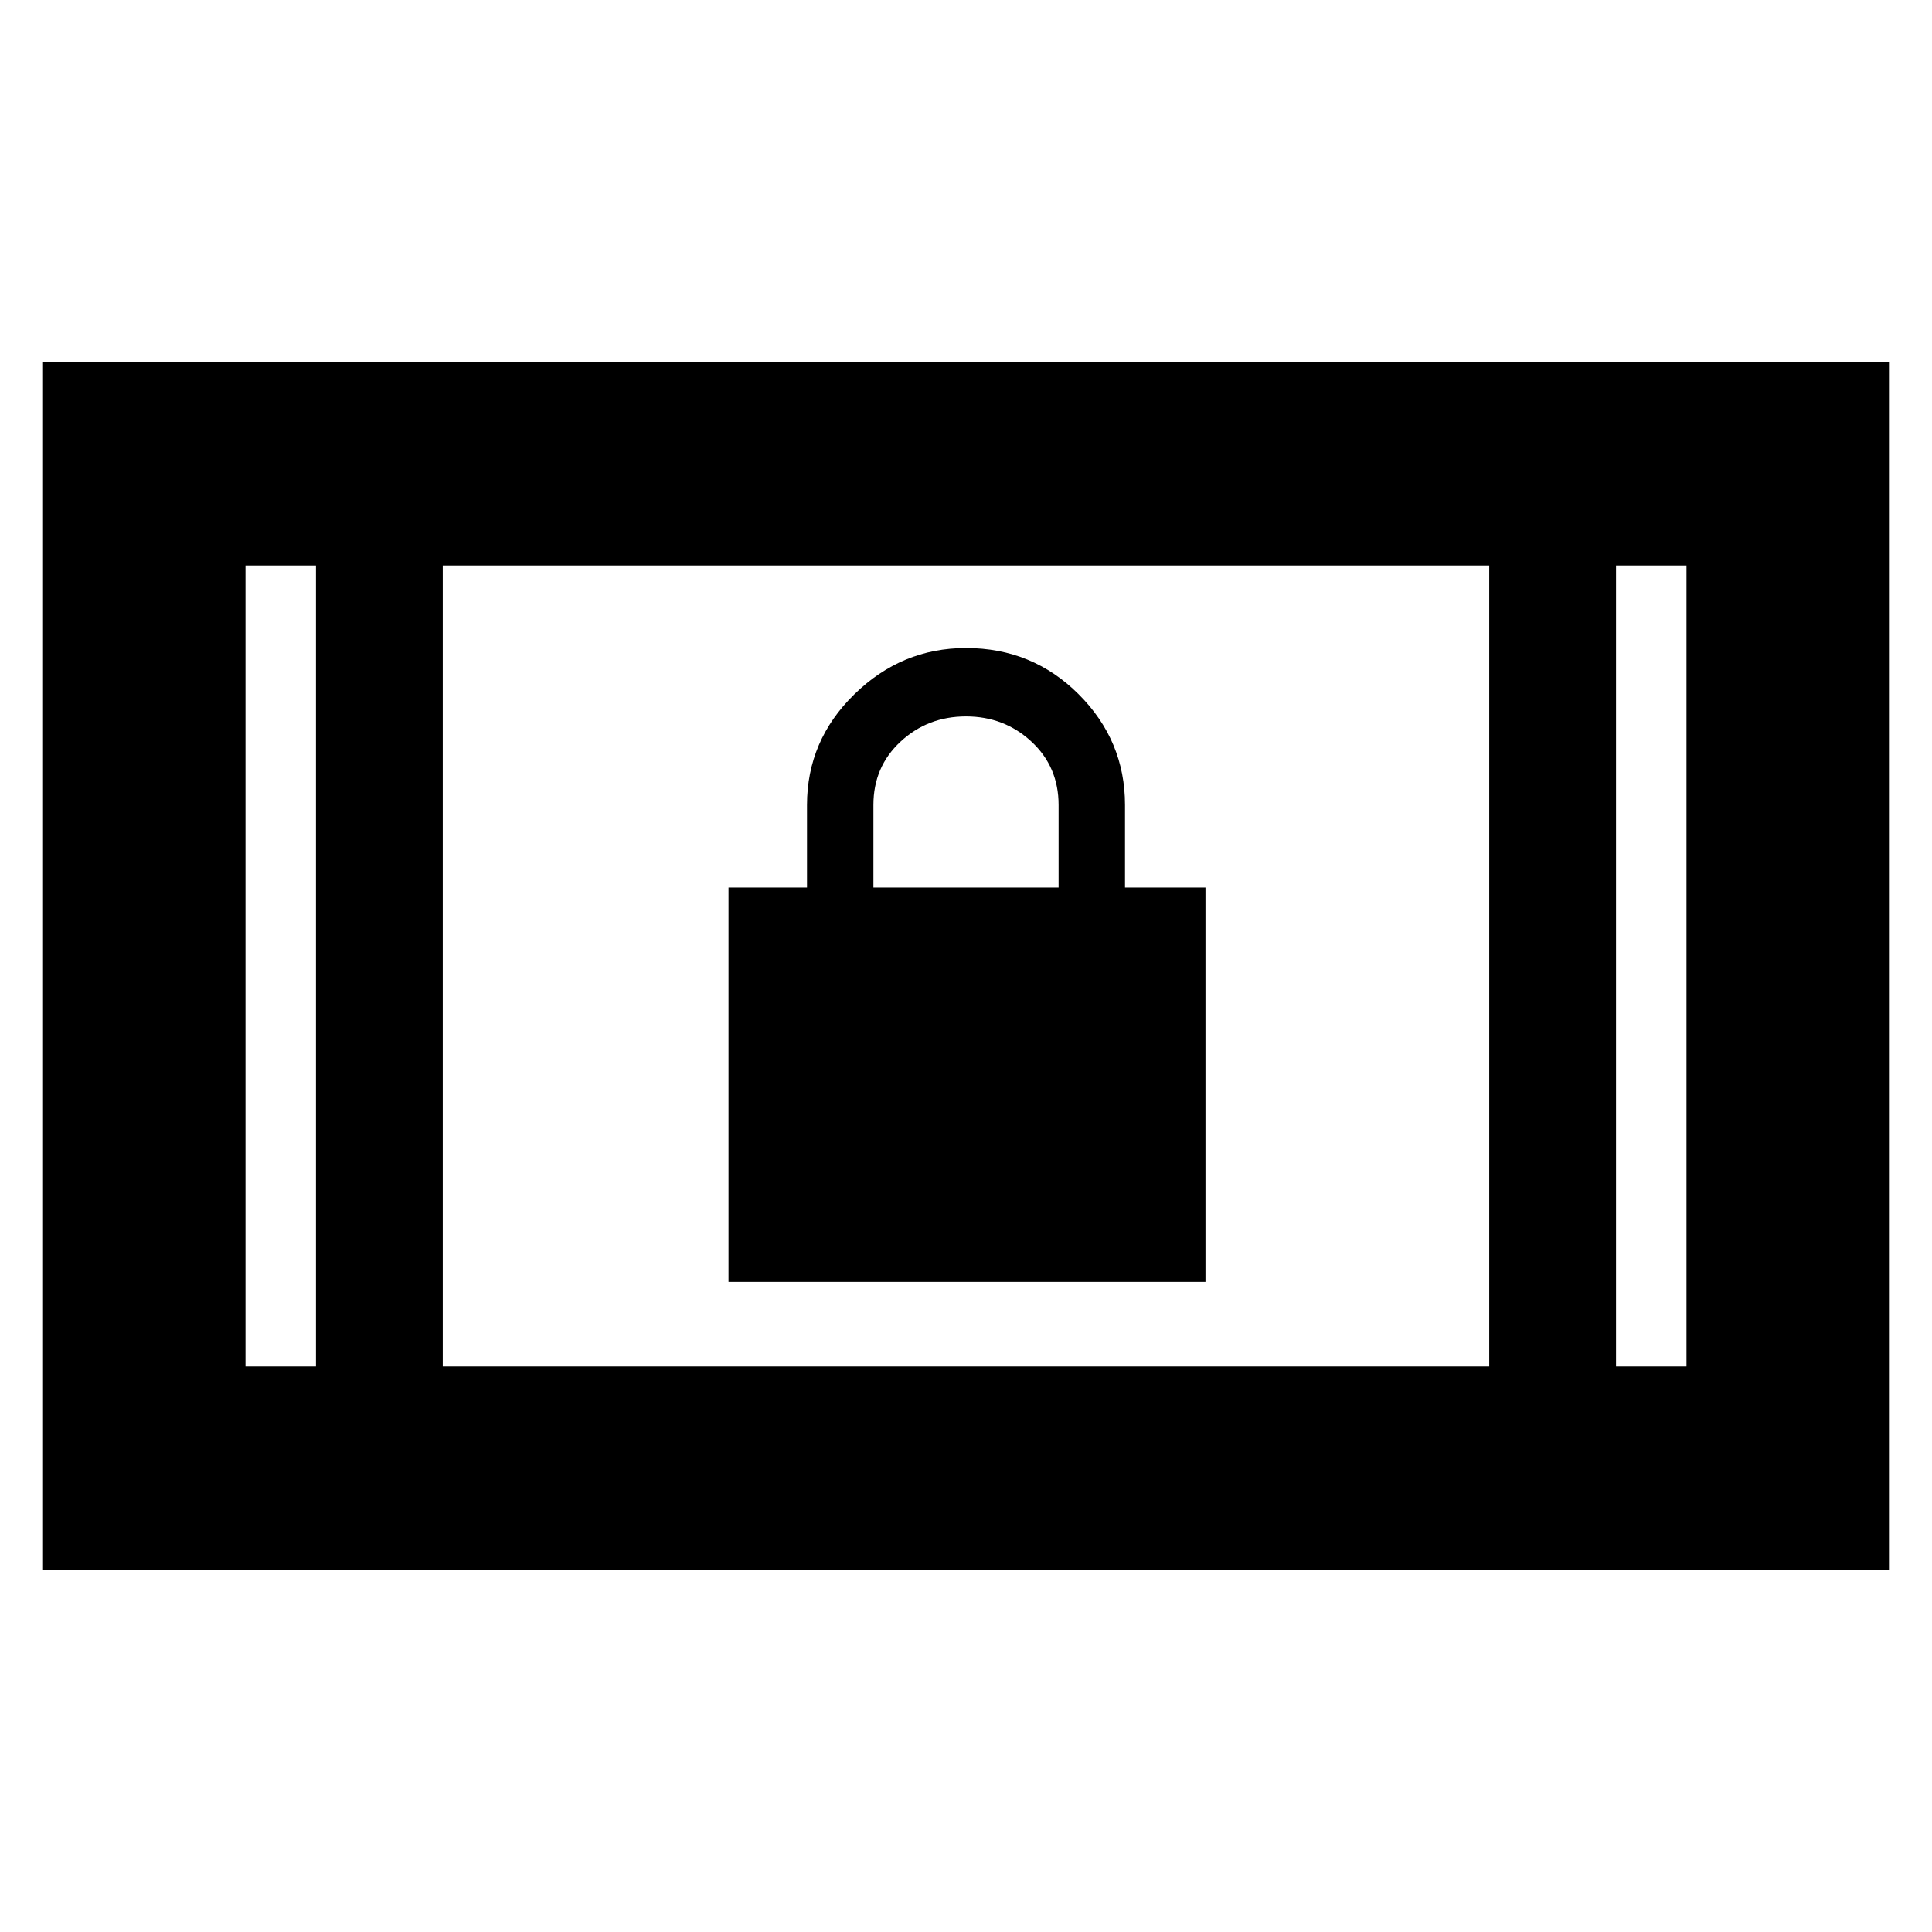 <svg xmlns="http://www.w3.org/2000/svg" height="40" width="40"><path d="M15.083 26.542v-8.167h1.625v-1.708q0-1.334.98-2.292.979-.958 2.312-.958 1.375 0 2.333.958.959.958.959 2.292v1.708h1.666v8.167Zm3-8.167h3.834v-1.708q0-.792-.563-1.313-.562-.521-1.354-.521t-1.354.521q-.563.521-.563 1.313ZM.875 32.5v-25h38.25v25Zm8.292-4.208h21.666V11.708H9.167Zm-4.084 0h1.459V11.708H5.083Zm28.375 0h1.459V11.708h-1.459ZM5.083 11.708h1.459Zm28.375 0h1.459Z"/></svg>